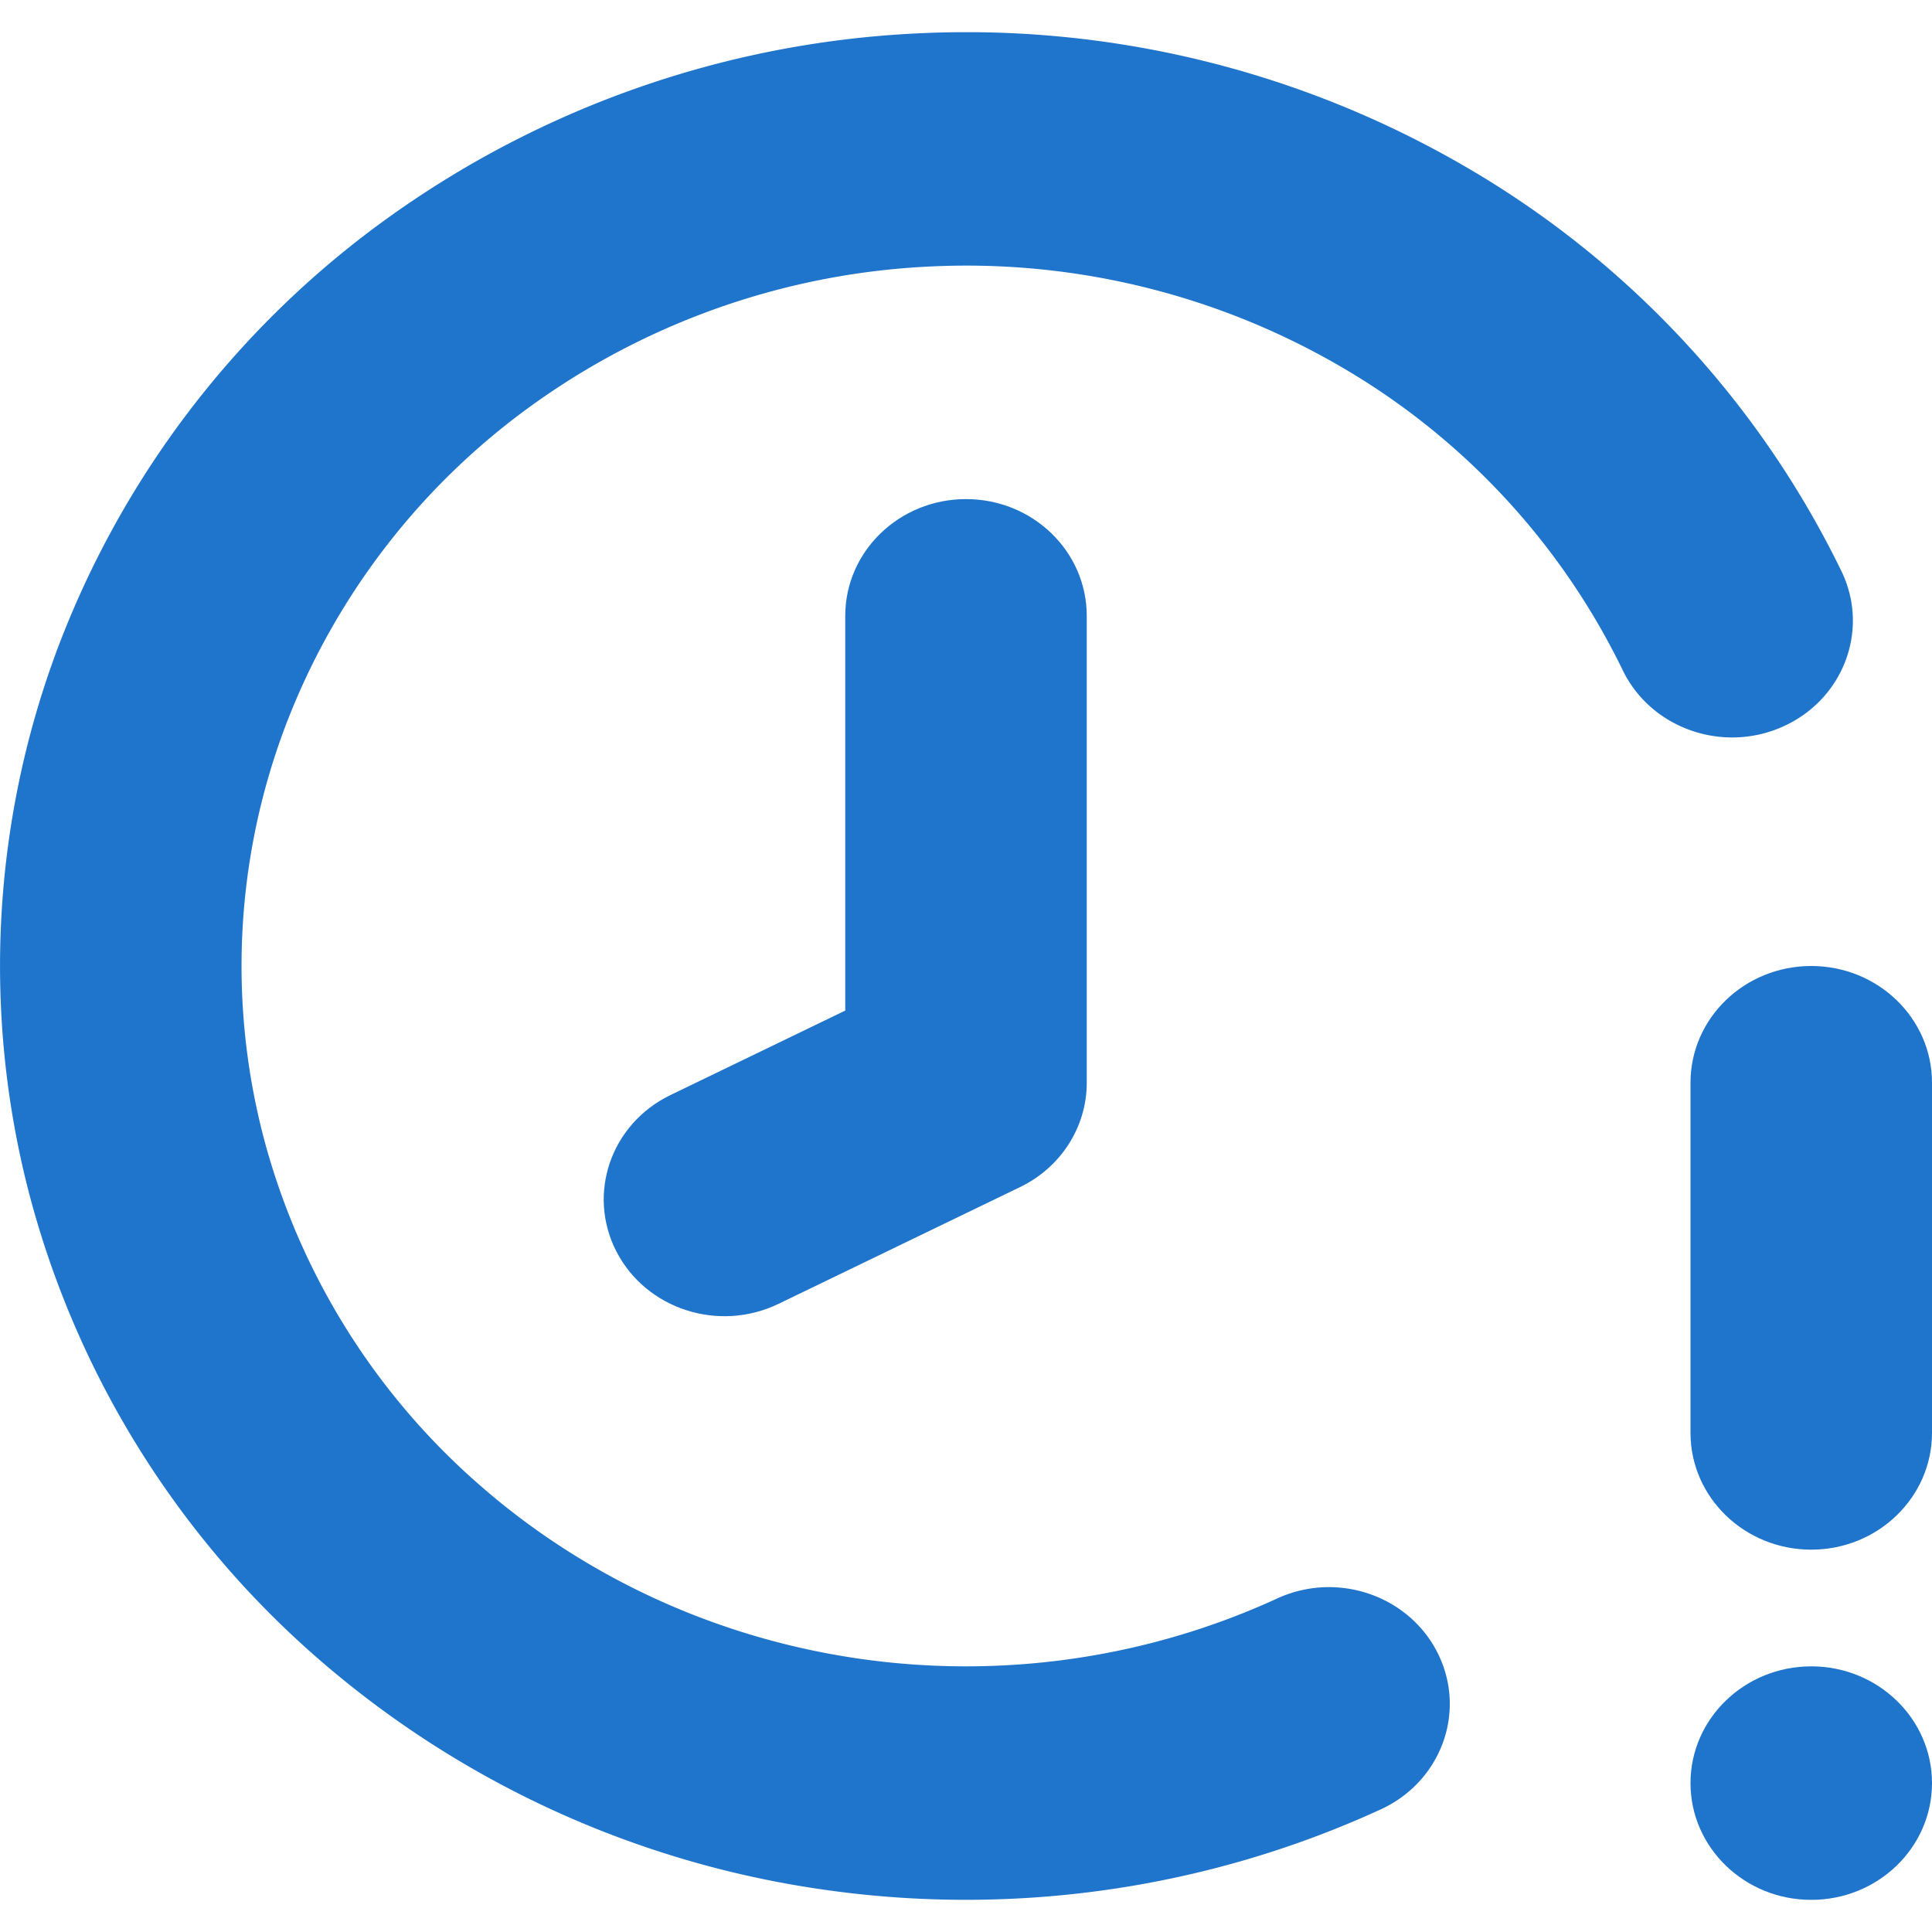 <svg width="30" height="30" fill="none" xmlns="http://www.w3.org/2000/svg"><g transform="translate(0 .5)" clip-path="url(#a)" fill="#1f75cb"><path d="M22.77 2.097A15.405 15.405 0 0 0 14.318.015a15.33 15.33 0 0 0-8.221 2.816A14.552 14.552 0 0 0 .886 9.592a14.042 14.042 0 0 0-.439 8.42 14.417 14.417 0 0 0 4.482 7.234 15.227 15.227 0 0 0 7.887 3.6c2.94.418 5.942-.018 8.626-1.251.935-.43 1.333-1.511.888-2.415s-1.563-1.289-2.498-.859c-2.013.925-4.265 1.252-6.47.938s-4.263-1.253-5.915-2.7a10.814 10.814 0 0 1-3.361-5.425c-.54-2.09-.426-4.288.329-6.315a10.914 10.914 0 0 1 3.908-5.071 11.497 11.497 0 0 1 6.166-2.112 11.553 11.553 0 0 1 6.339 1.562 11.011 11.011 0 0 1 4.368 4.706c.438.907 1.554 1.3 2.492.877.939-.423 1.345-1.502.907-2.409a14.68 14.68 0 0 0-5.825-6.275z"/><path d="M13.125 9.063c0-1.002.84-1.813 1.875-1.813s1.875.811 1.875 1.813v7.25c0 .686-.401 1.314-1.036 1.62l-3.75 1.813c-.927.448-2.053.085-2.516-.81-.463-.896-.088-1.985.838-2.432l2.714-1.312zM30 27.188c0 1.001-.84 1.813-1.875 1.813s-1.875-.812-1.875-1.813.84-1.813 1.875-1.813S30 26.188 30 27.188zM28.125 14.5c-1.036 0-1.875.811-1.875 1.813v5.437c0 1.001.84 1.813 1.875 1.813S30 22.75 30 21.75v-5.438c0-1-.84-1.812-1.875-1.812z"/></g><defs><clipPath id="a"><path transform="matrix(-1 0 0 1 30 0)" fill="#1f75cb" d="M0 0h30v29H0z"/></clipPath></defs></svg>